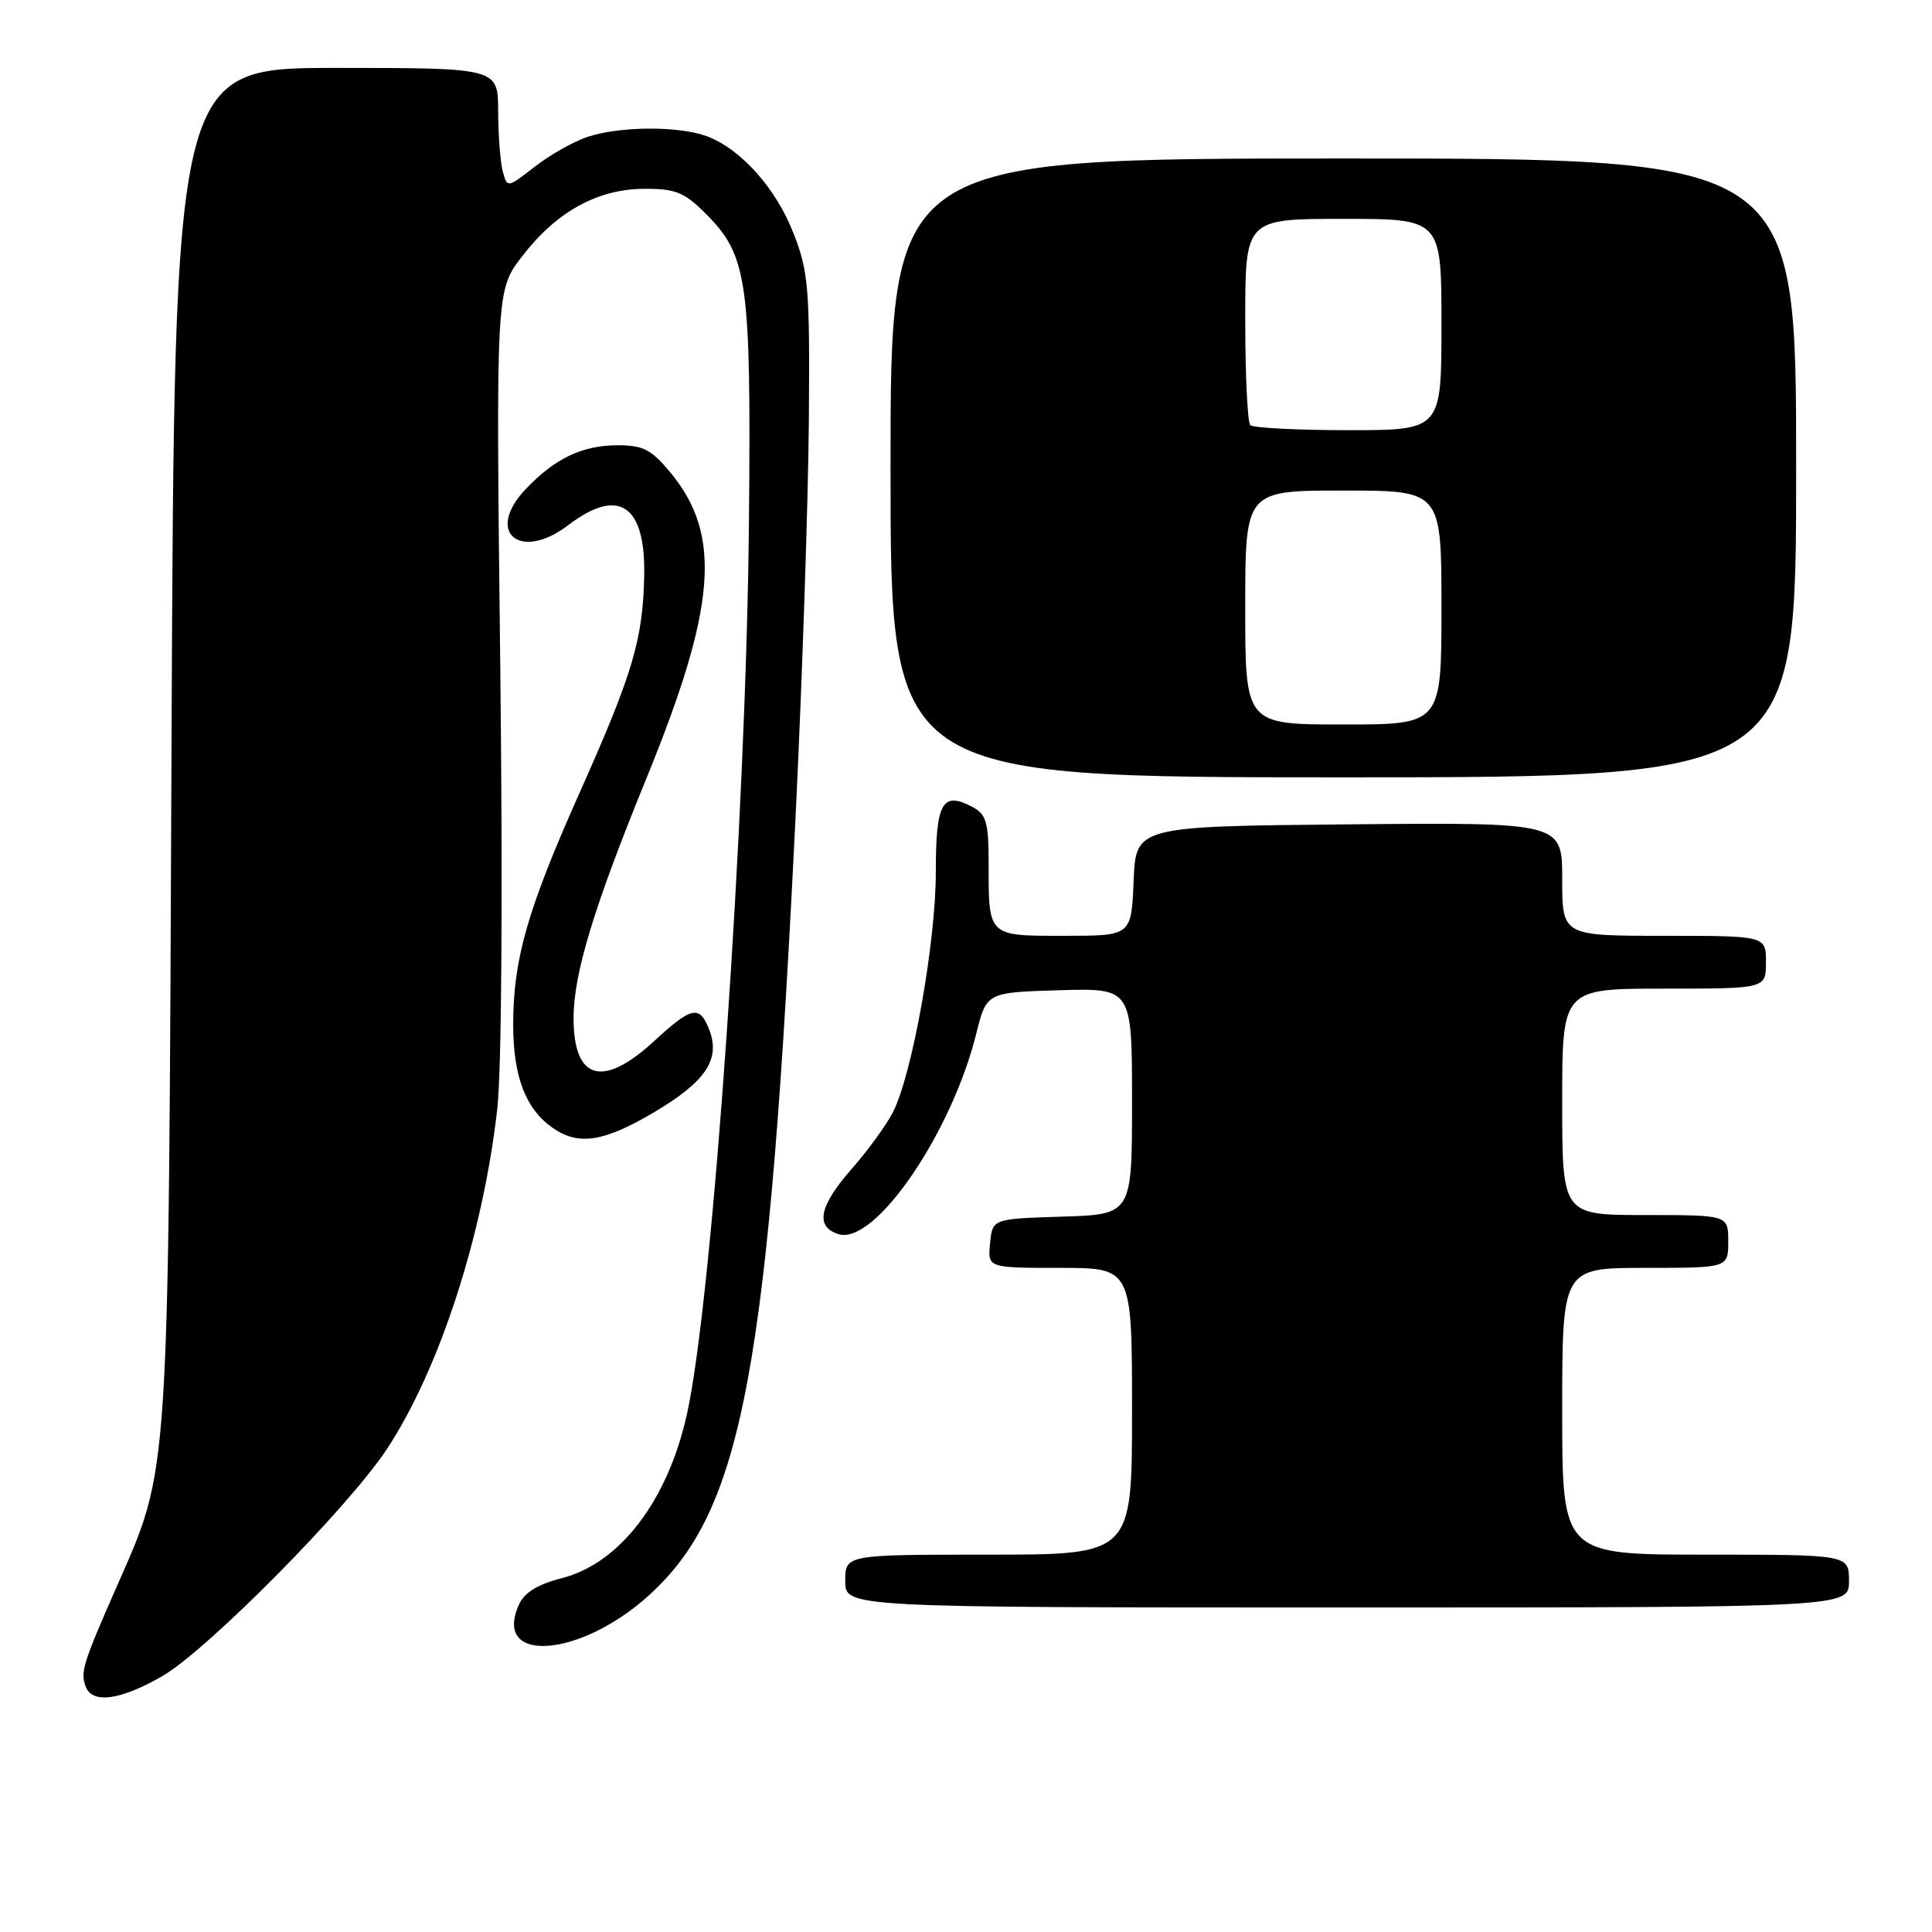 <?xml version="1.0" encoding="UTF-8" standalone="no"?>
<!DOCTYPE svg PUBLIC "-//W3C//DTD SVG 1.1//EN" "http://www.w3.org/Graphics/SVG/1.1/DTD/svg11.dtd" >
<svg xmlns="http://www.w3.org/2000/svg" xmlns:xlink="http://www.w3.org/1999/xlink" version="1.1" viewBox="0 0 256 256">
 <g >
 <path fill="currentColor"
d=" M 21.50 222.10 C 27.45 218.67 46.15 199.77 51.27 192.00 C 58.22 181.46 64.00 163.67 65.89 146.95 C 66.47 141.84 66.63 118.34 66.29 88.45 C 65.71 38.50 65.71 38.50 69.15 34.01 C 73.70 28.07 79.16 25.04 85.35 25.02 C 89.52 25.00 90.67 25.47 93.51 28.31 C 99.07 33.87 99.53 37.15 99.24 69.00 C 98.89 108.15 94.44 172.15 91.00 187.49 C 88.44 198.92 82.09 207.19 74.39 209.13 C 71.28 209.92 69.50 211.01 68.78 212.58 C 65.18 220.49 76.77 219.72 85.94 211.43 C 98.45 200.13 101.87 181.78 105.50 106.50 C 106.34 88.90 107.10 65.95 107.18 55.50 C 107.31 38.21 107.13 36.00 105.16 30.95 C 102.84 24.97 98.20 19.76 93.68 18.06 C 90.01 16.68 82.19 16.71 77.90 18.12 C 76.03 18.74 72.86 20.52 70.86 22.09 C 67.21 24.92 67.21 24.92 66.62 22.71 C 66.29 21.50 66.02 17.91 66.01 14.75 C 66.00 9.00 66.00 9.00 44.55 9.00 C 23.11 9.00 23.11 9.00 22.73 98.25 C 22.31 197.60 22.54 194.13 15.35 210.50 C 10.99 220.41 10.63 221.59 11.36 223.49 C 12.24 225.80 15.97 225.29 21.50 222.10 Z  M 245.00 209.50 C 245.00 206.00 245.00 206.00 226.00 206.00 C 207.00 206.00 207.00 206.00 207.00 187.00 C 207.00 168.00 207.00 168.00 218.00 168.00 C 229.00 168.00 229.00 168.00 229.00 164.50 C 229.00 161.00 229.00 161.00 218.00 161.00 C 207.00 161.00 207.00 161.00 207.00 146.00 C 207.00 131.00 207.00 131.00 220.50 131.00 C 234.00 131.00 234.00 131.00 234.00 127.50 C 234.00 124.00 234.00 124.00 220.50 124.00 C 207.00 124.00 207.00 124.00 207.00 116.48 C 207.00 108.97 207.00 108.97 178.75 109.23 C 150.50 109.50 150.50 109.50 150.21 116.75 C 149.91 124.00 149.91 124.00 141.06 124.00 C 130.84 124.00 131.00 124.15 131.00 114.45 C 131.00 109.01 130.69 107.91 128.92 106.96 C 124.86 104.78 124.00 106.29 124.00 115.56 C 124.00 124.92 120.87 142.40 118.31 147.39 C 117.43 149.10 114.97 152.48 112.85 154.89 C 108.53 159.81 107.98 162.54 111.10 163.53 C 115.87 165.05 126.05 150.25 129.35 137.00 C 130.72 131.50 130.72 131.50 140.36 131.21 C 150.00 130.93 150.00 130.93 150.00 145.93 C 150.00 160.92 150.00 160.92 140.75 161.21 C 131.50 161.50 131.50 161.50 131.19 164.75 C 130.87 168.00 130.87 168.00 140.44 168.00 C 150.00 168.00 150.00 168.00 150.00 187.00 C 150.00 206.00 150.00 206.00 131.00 206.00 C 112.00 206.00 112.00 206.00 112.00 209.50 C 112.00 213.00 112.00 213.00 178.50 213.00 C 245.00 213.00 245.00 213.00 245.00 209.50 Z  M 86.67 147.38 C 93.48 143.35 95.48 140.39 94.00 136.50 C 92.71 133.12 91.69 133.33 86.62 138.00 C 79.85 144.23 76.00 143.11 76.00 134.91 C 76.00 129.02 78.67 120.23 85.70 103.02 C 94.92 80.43 95.67 70.91 88.88 62.67 C 86.32 59.57 85.24 59.00 81.88 59.00 C 77.17 59.00 73.54 60.72 69.66 64.81 C 64.21 70.54 68.90 74.47 75.32 69.57 C 82.00 64.47 85.58 66.91 85.36 76.40 C 85.18 84.75 83.81 89.34 76.88 104.86 C 69.89 120.51 68.00 127.10 68.00 135.76 C 68.00 142.64 69.64 146.93 73.22 149.44 C 76.64 151.84 79.99 151.33 86.67 147.38 Z  M 238.00 62.00 C 238.00 21.00 238.00 21.00 178.00 21.00 C 118.00 21.00 118.00 21.00 118.00 62.00 C 118.00 103.00 118.00 103.00 178.00 103.00 C 238.00 103.00 238.00 103.00 238.00 62.00 Z  M 165.00 80.50 C 165.00 65.00 165.00 65.00 178.00 65.00 C 191.00 65.00 191.00 65.00 191.00 80.50 C 191.00 96.00 191.00 96.00 178.00 96.00 C 165.00 96.00 165.00 96.00 165.00 80.50 Z  M 165.67 56.33 C 165.30 55.97 165.00 49.67 165.00 42.33 C 165.00 29.00 165.00 29.00 178.00 29.00 C 191.00 29.00 191.00 29.00 191.00 43.00 C 191.00 57.00 191.00 57.00 178.67 57.00 C 171.88 57.00 166.03 56.70 165.67 56.33 Z "/>
</g>
</svg>